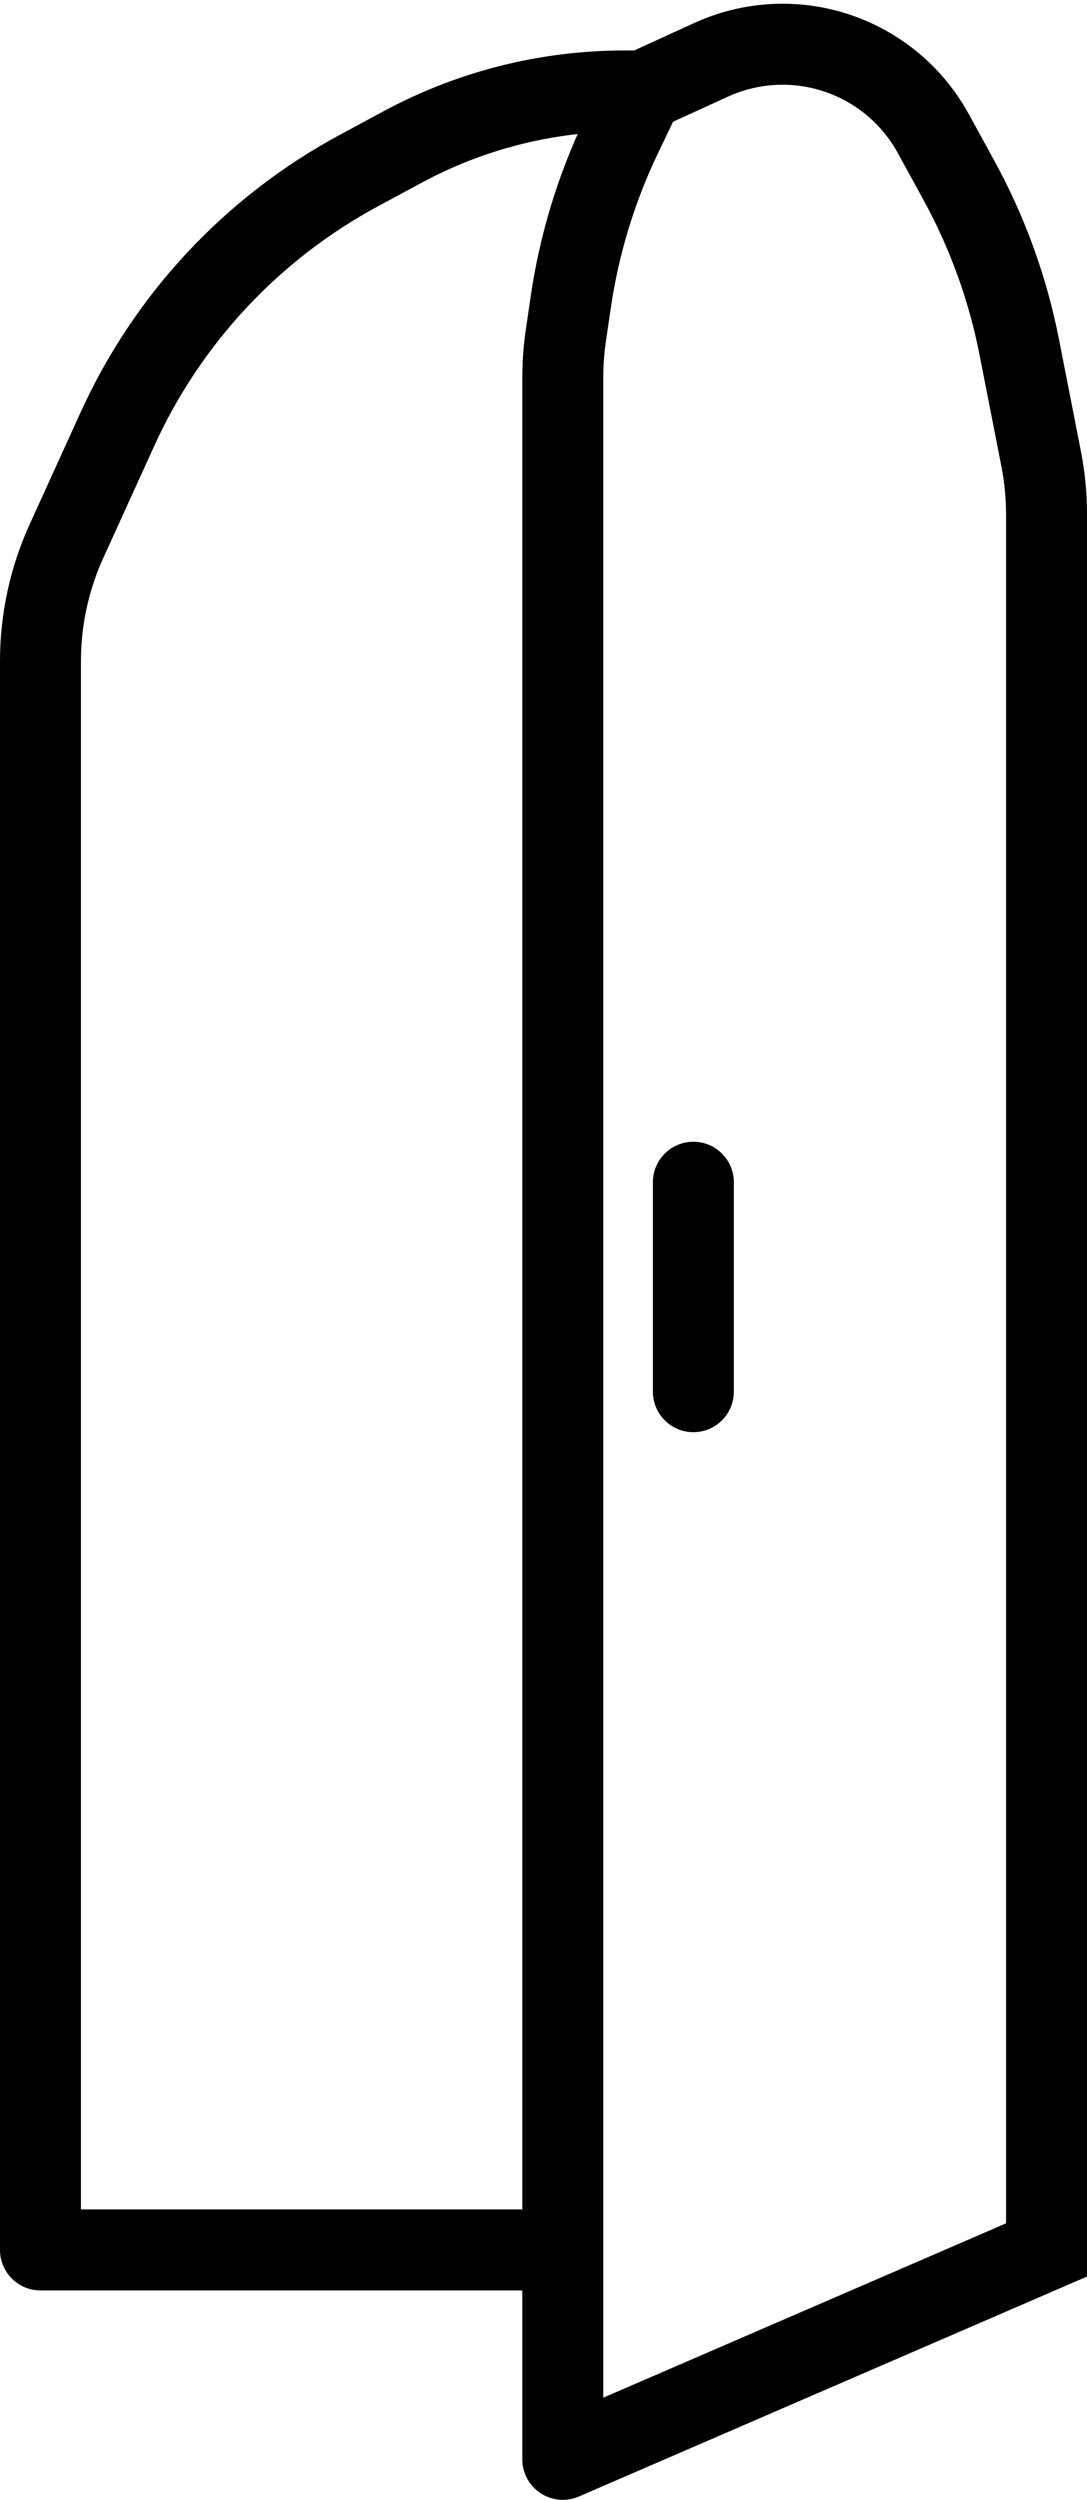 <svg width="188" height="432" viewBox="0 0 188 432" fill="none" xmlns="http://www.w3.org/2000/svg">
<path d="M7 388.812H0C0 392.678 3.134 395.812 7 395.812L7 388.812ZM97.336 425H90.336C90.336 427.357 91.523 429.556 93.493 430.85C95.463 432.145 97.952 432.361 100.115 431.425L97.336 425ZM181 388.812L183.779 395.237L188 393.411V388.812H181ZM126.92 204.306C126.92 200.44 123.786 197.306 119.92 197.306C116.054 197.306 112.92 200.44 112.92 204.306H126.92ZM112.92 240.494C112.92 244.36 116.054 247.494 119.92 247.494C123.786 247.494 126.92 244.36 126.92 240.494H112.92ZM107.494 23.441L101.182 20.414L107.494 23.441ZM98.723 52.15L91.798 51.133L98.723 52.15ZM122.997 10.332L120.089 3.964L122.997 10.332ZM161.426 23.093L167.565 19.73L161.426 23.093ZM150.092 11.556L146.621 17.635L150.092 11.556ZM176.283 59.975L169.414 61.322L176.283 59.975ZM97.867 57.981L90.941 56.964L97.867 57.981ZM180.065 79.253L186.934 77.906L180.065 79.253ZM69.618 25.408L66.296 19.246L66.296 19.246L69.618 25.408ZM11.496 93.516L5.125 90.615L11.496 93.516ZM14 388.812V114.237H0V388.812H14ZM65.358 35.656L72.939 31.569L66.296 19.246L58.715 23.333L65.358 35.656ZM107.994 22.723H111.195V8.723H107.994V22.723ZM100.115 431.425L183.779 395.237L178.221 382.388L94.557 418.575L100.115 431.425ZM188 388.812V88.879H174V388.812H188ZM186.934 77.906L183.152 58.627L169.414 61.322L173.196 80.601L186.934 77.906ZM172 27.827L167.565 19.73L155.286 26.456L159.721 34.552L172 27.827ZM120.089 3.964L108.286 9.356L114.103 22.09L125.906 16.699L120.089 3.964ZM112.92 204.306V240.494H126.92V204.306H112.92ZM17.866 96.417L26.716 76.983L13.975 71.181L5.125 90.615L17.866 96.417ZM104.883 12.696L101.182 20.414L113.805 26.467L117.506 18.75L104.883 12.696ZM91.798 51.133L90.941 56.964L104.793 58.998L105.649 53.167L91.798 51.133ZM90.336 65.246V388.812H104.336V65.246H90.336ZM90.336 388.812V425H104.336V388.812H90.336ZM7 395.812H97.336V381.812H7V395.812ZM101.182 20.414C96.526 30.123 93.362 40.479 91.798 51.133L105.649 53.167C107.009 43.907 109.759 34.906 113.805 26.467L101.182 20.414ZM153.563 5.477C143.298 -0.384 130.84 -0.947 120.089 3.964L125.906 16.699C132.559 13.659 140.269 14.008 146.621 17.635L153.563 5.477ZM167.565 19.73C164.305 13.777 159.458 8.843 153.563 5.477L146.621 17.635C150.269 19.718 153.269 22.771 155.286 26.456L167.565 19.73ZM183.152 58.627C181.037 47.849 177.276 37.46 172 27.827L159.721 34.552C164.307 42.925 167.576 51.954 169.414 61.322L183.152 58.627ZM90.941 56.964C90.538 59.706 90.336 62.475 90.336 65.246H104.336C104.336 63.155 104.489 61.067 104.793 58.998L90.941 56.964ZM188 88.879C188 85.195 187.643 81.52 186.934 77.906L173.196 80.601C173.731 83.328 174 86.1 174 88.879H188ZM72.939 31.569C83.711 25.763 95.757 22.723 107.994 22.723V8.723C93.438 8.723 79.109 12.339 66.296 19.246L72.939 31.569ZM58.715 23.333C38.979 33.972 23.266 50.776 13.975 71.181L26.716 76.983C34.741 59.359 48.312 44.845 65.358 35.656L58.715 23.333ZM14 114.237C14 108.089 15.318 102.012 17.866 96.417L5.125 90.615C1.748 98.032 0 106.087 0 114.237H14Z" fill="black"/>
</svg>
